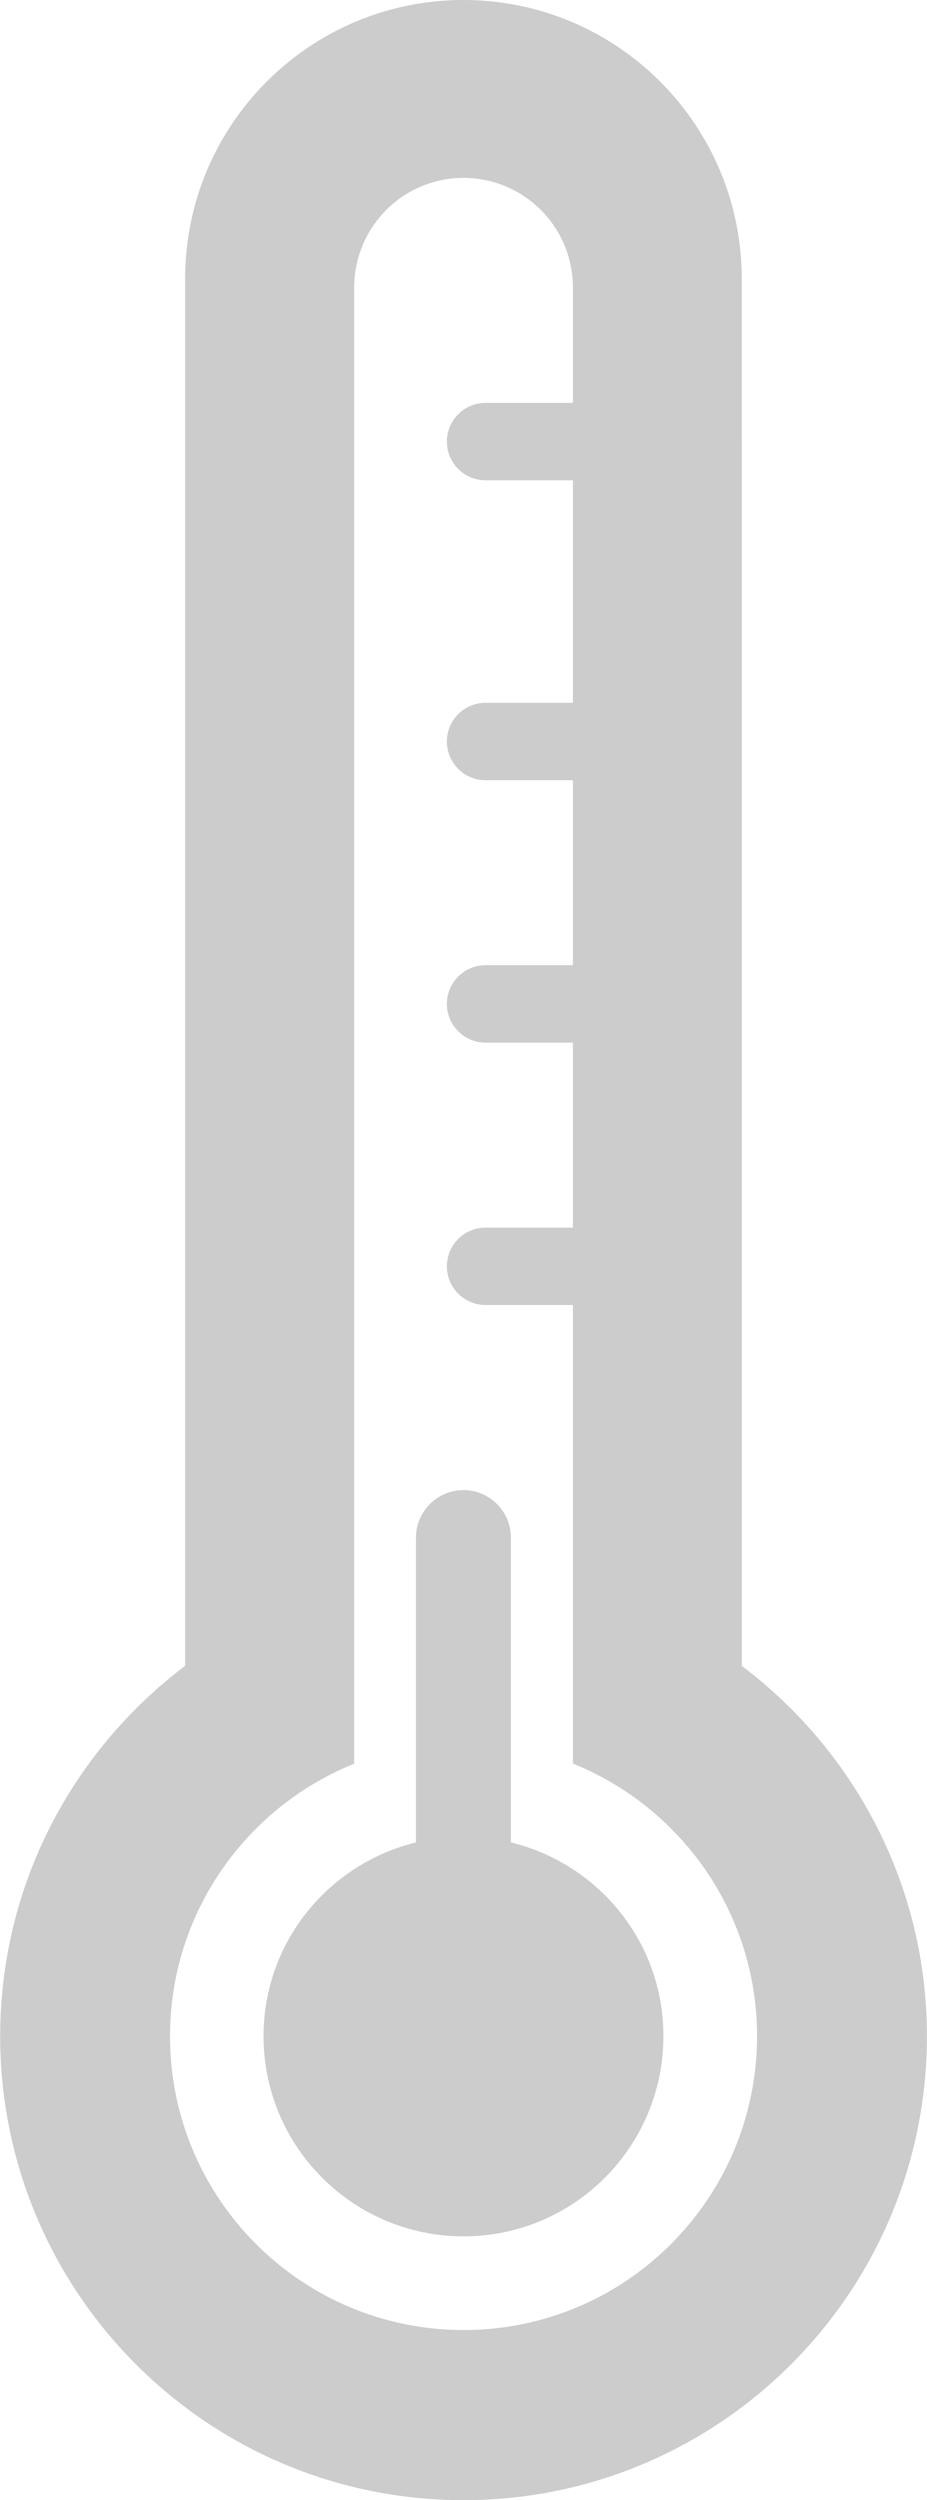 <?xml version="1.0" encoding="iso-8859-1"?>
<!-- Generator: Adobe Illustrator 15.0.0, SVG Export Plug-In . SVG Version: 6.00 Build 0)  -->
<!DOCTYPE svg PUBLIC "-//W3C//DTD SVG 1.1//EN" "http://www.w3.org/Graphics/SVG/1.1/DTD/svg11.dtd">
<svg version="1.1" id="Layer_1" xmlns="http://www.w3.org/2000/svg" xmlns:xlink="http://www.w3.org/1999/xlink" x="0px" y="0px"
	 width="14.967px" height="40.324px" viewBox="0 0 14.967 40.324" style="enable-background:new 0 0 14.967 40.324;"
	 xml:space="preserve">
<g id="_x35_3">
	<path style="fill:#cccccc;" d="M11.978,26.869L11.976,4.496C11.976,2.014,9.964,0,7.482,0C5,0,2.989,2.014,2.989,4.496v22.371
		c-1.811,1.367-2.986,3.529-2.986,5.973c0,4.135,3.349,7.484,7.481,7.484c4.13,0,7.482-3.35,7.482-7.484
		C14.966,30.396,13.788,28.234,11.978,26.869z M7.486,37.58c-2.619,0-4.741-2.121-4.741-4.738c0-1.992,1.231-3.695,2.974-4.396
		V4.637c0-0.977,0.791-1.768,1.764-1.768c0.976,0,1.767,0.791,1.767,1.768v1.861h-1.41c-0.345,0-0.625,0.279-0.625,0.624
		c0,0.344,0.279,0.624,0.625,0.625h1.41v3.588h-1.41c-0.345,0-0.625,0.28-0.625,0.624s0.279,0.625,0.625,0.625h1.41v2.983h-1.41
		c-0.345,0-0.625,0.28-0.625,0.625c0,0.343,0.279,0.623,0.625,0.624h1.41v2.984h-1.41c-0.345,0-0.625,0.279-0.625,0.625
		c0,0.342,0.279,0.623,0.625,0.623h1.41v7.396c1.74,0.701,2.973,2.404,2.973,4.396C12.222,35.459,10.101,37.58,7.486,37.58z"/>
	<path style="fill:#cccccc;" d="M8.249,29.715v-4.914c0-0.424-0.344-0.768-0.765-0.768c-0.424,0-0.768,0.344-0.768,0.768v4.914
		c-1.41,0.346-2.461,1.607-2.461,3.125c0,1.783,1.445,3.229,3.23,3.229c1.781,0,3.226-1.445,3.226-3.229
		C10.712,31.322,9.661,30.059,8.249,29.715z"/>
</g>
</svg>
